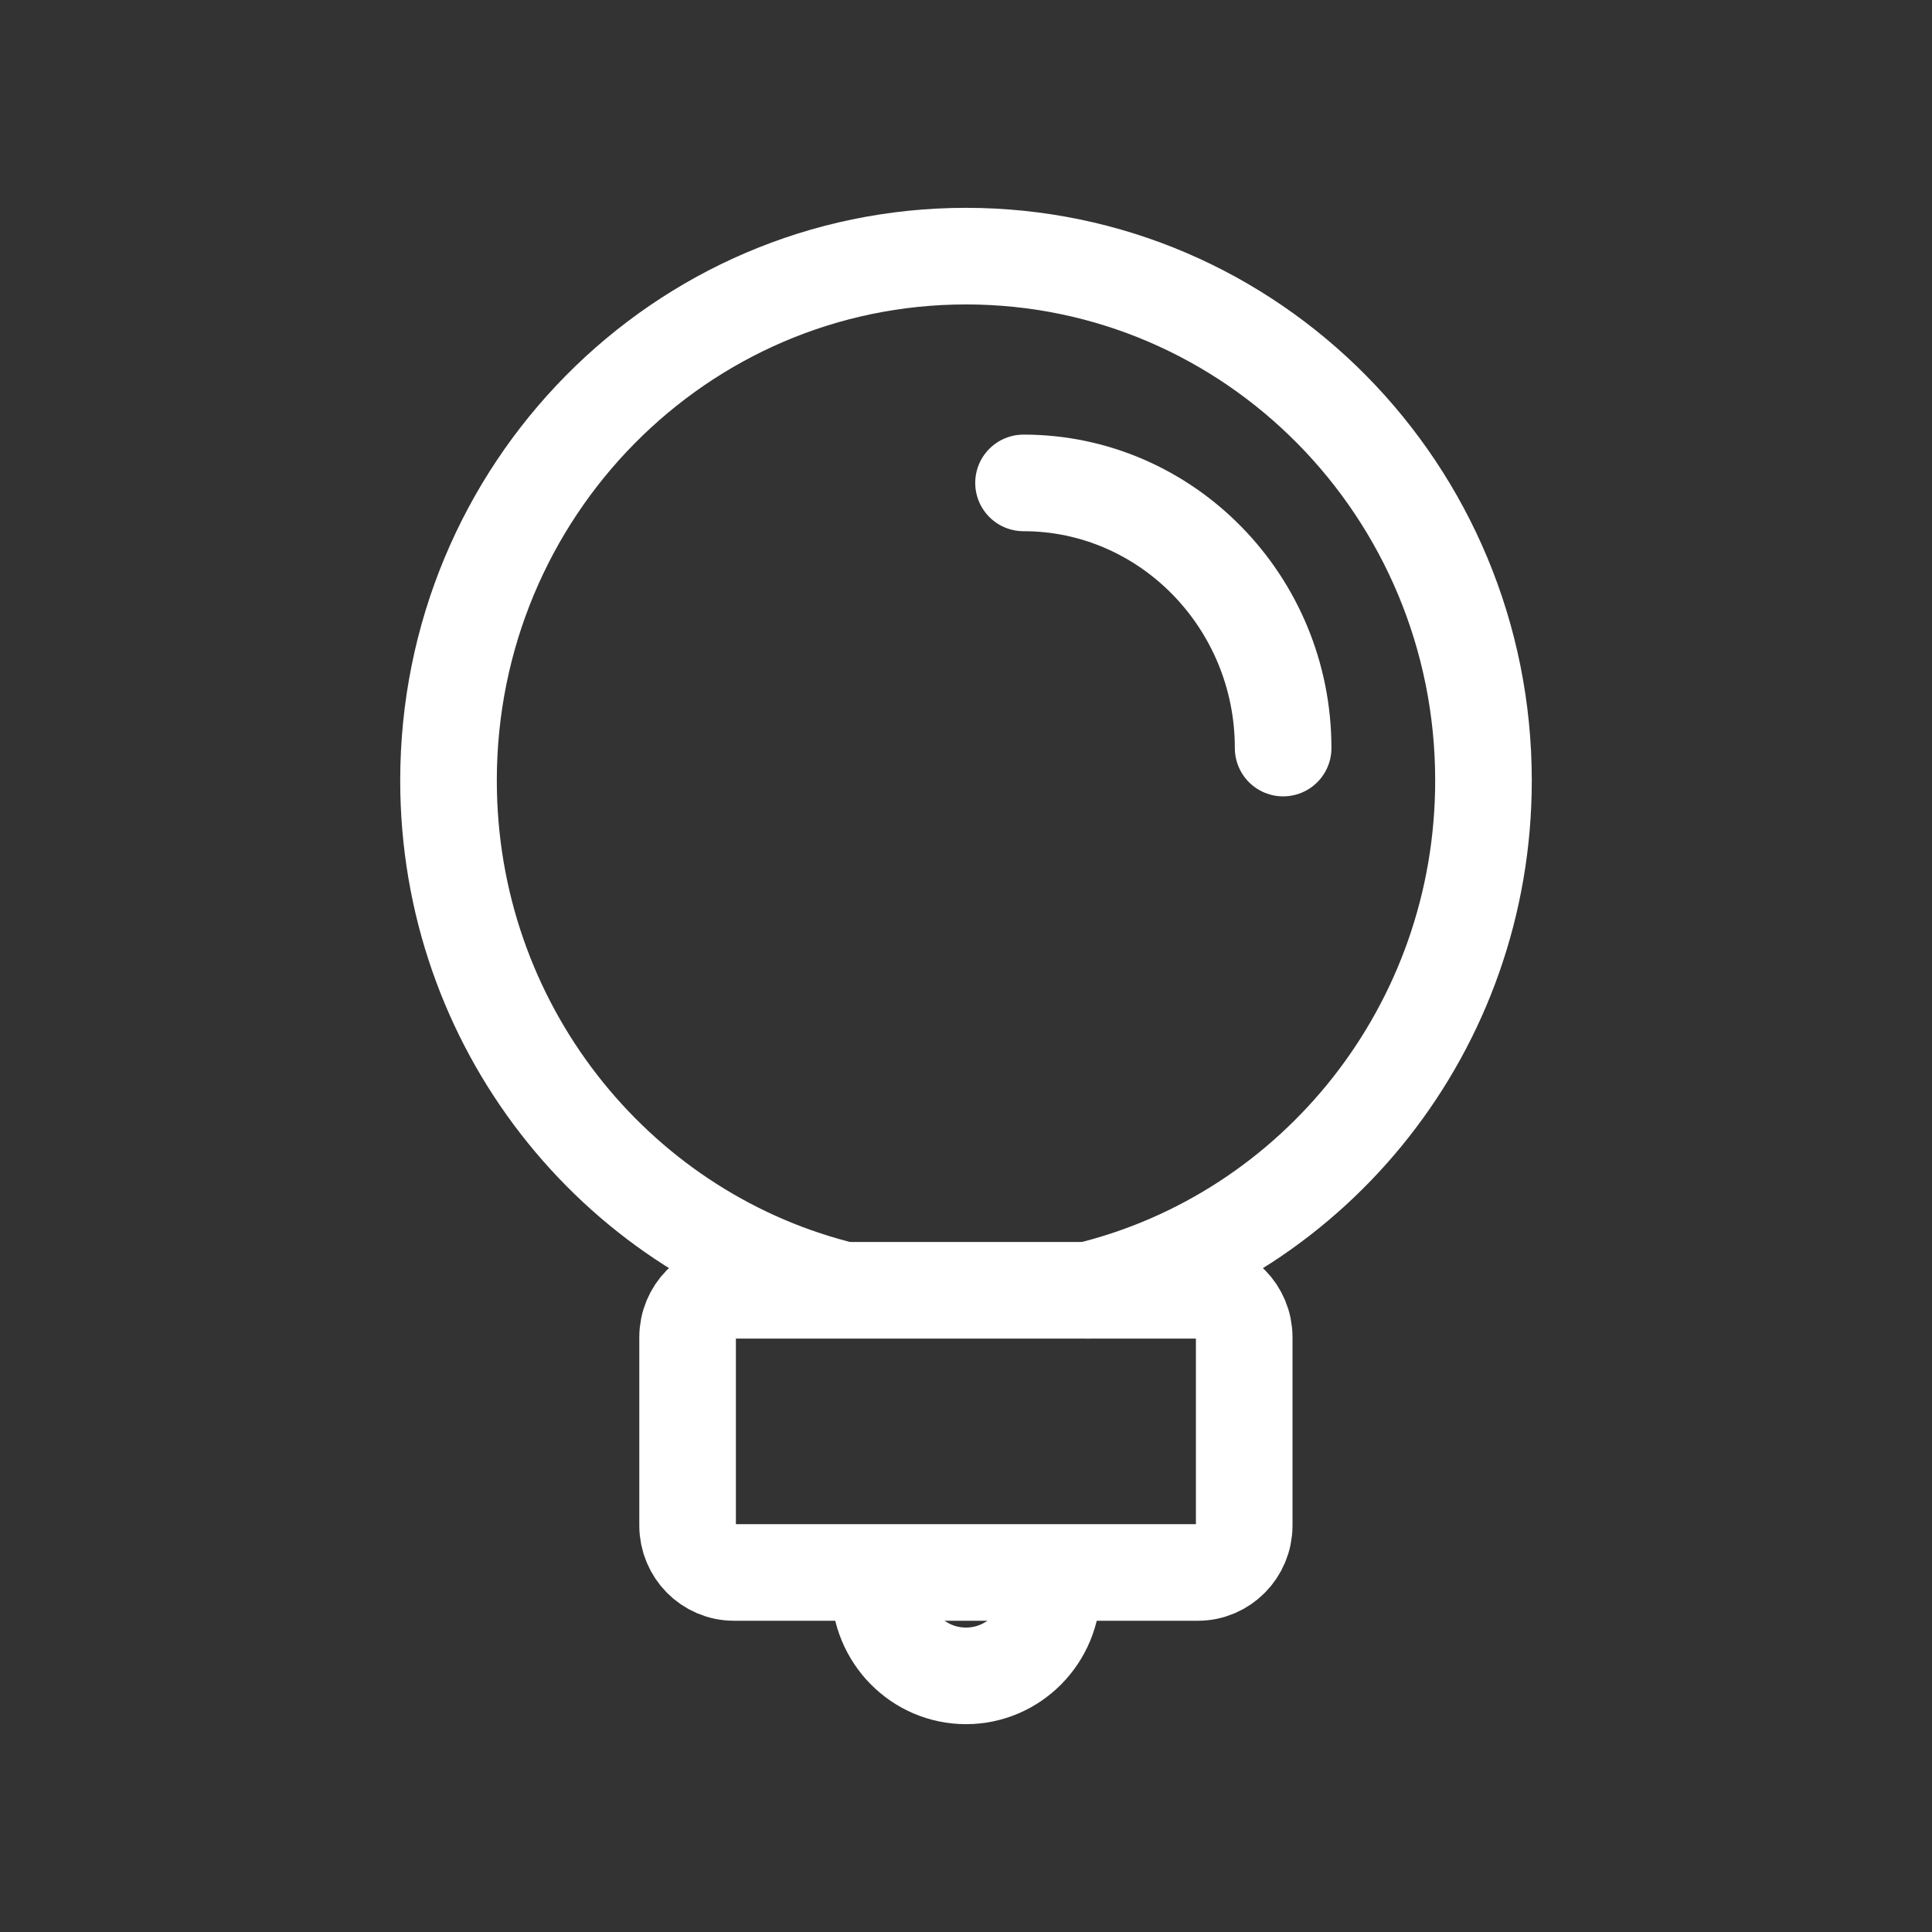 <svg width="40" height="40" viewBox="0 0 40 40" fill="none" xmlns="http://www.w3.org/2000/svg">
<rect x="0" y="0" width="40" height="40" fill="#333333" stroke="none"/>
<g clip-path="url(#clip0_429_4037)">
<path d="M17.321 26.675C12.701 25.472 9.286 21.22 9.286 16.16C9.286 10.163 14.081 5.303 20 5.303C25.919 5.303 30.714 10.163 30.714 16.16C30.714 21.277 27.221 25.568 22.524 26.714" stroke="white" stroke-width="2" stroke-linecap="round" stroke-linejoin="round"/>
<path d="M24.8 26.714H15.196C14.666 26.714 14.236 27.15 14.236 27.687V31.583C14.236 32.12 14.666 32.556 15.196 32.556H24.8C25.33 32.556 25.76 32.12 25.76 31.583V27.687C25.76 27.15 25.33 26.714 24.8 26.714Z" stroke="white" stroke-width="2" stroke-linecap="round" stroke-linejoin="round"/>
<path d="M21.787 32.886C21.787 33.885 20.986 34.697 20 34.697C19.014 34.697 18.213 33.885 18.213 32.886" stroke="white" stroke-width="2" stroke-linecap="round" stroke-linejoin="round"/>
<path d="M26.566 15.488C26.566 12.461 24.153 9.998 21.191 9.998" stroke="white" stroke-width="2" stroke-linecap="round" stroke-linejoin="round"/>
</g>
<defs>
<clipPath id="clip0_429_4037">
<rect width="24" height="32" fill="white" transform="translate(8 4)"/>
</clipPath>
</defs>
</svg>
